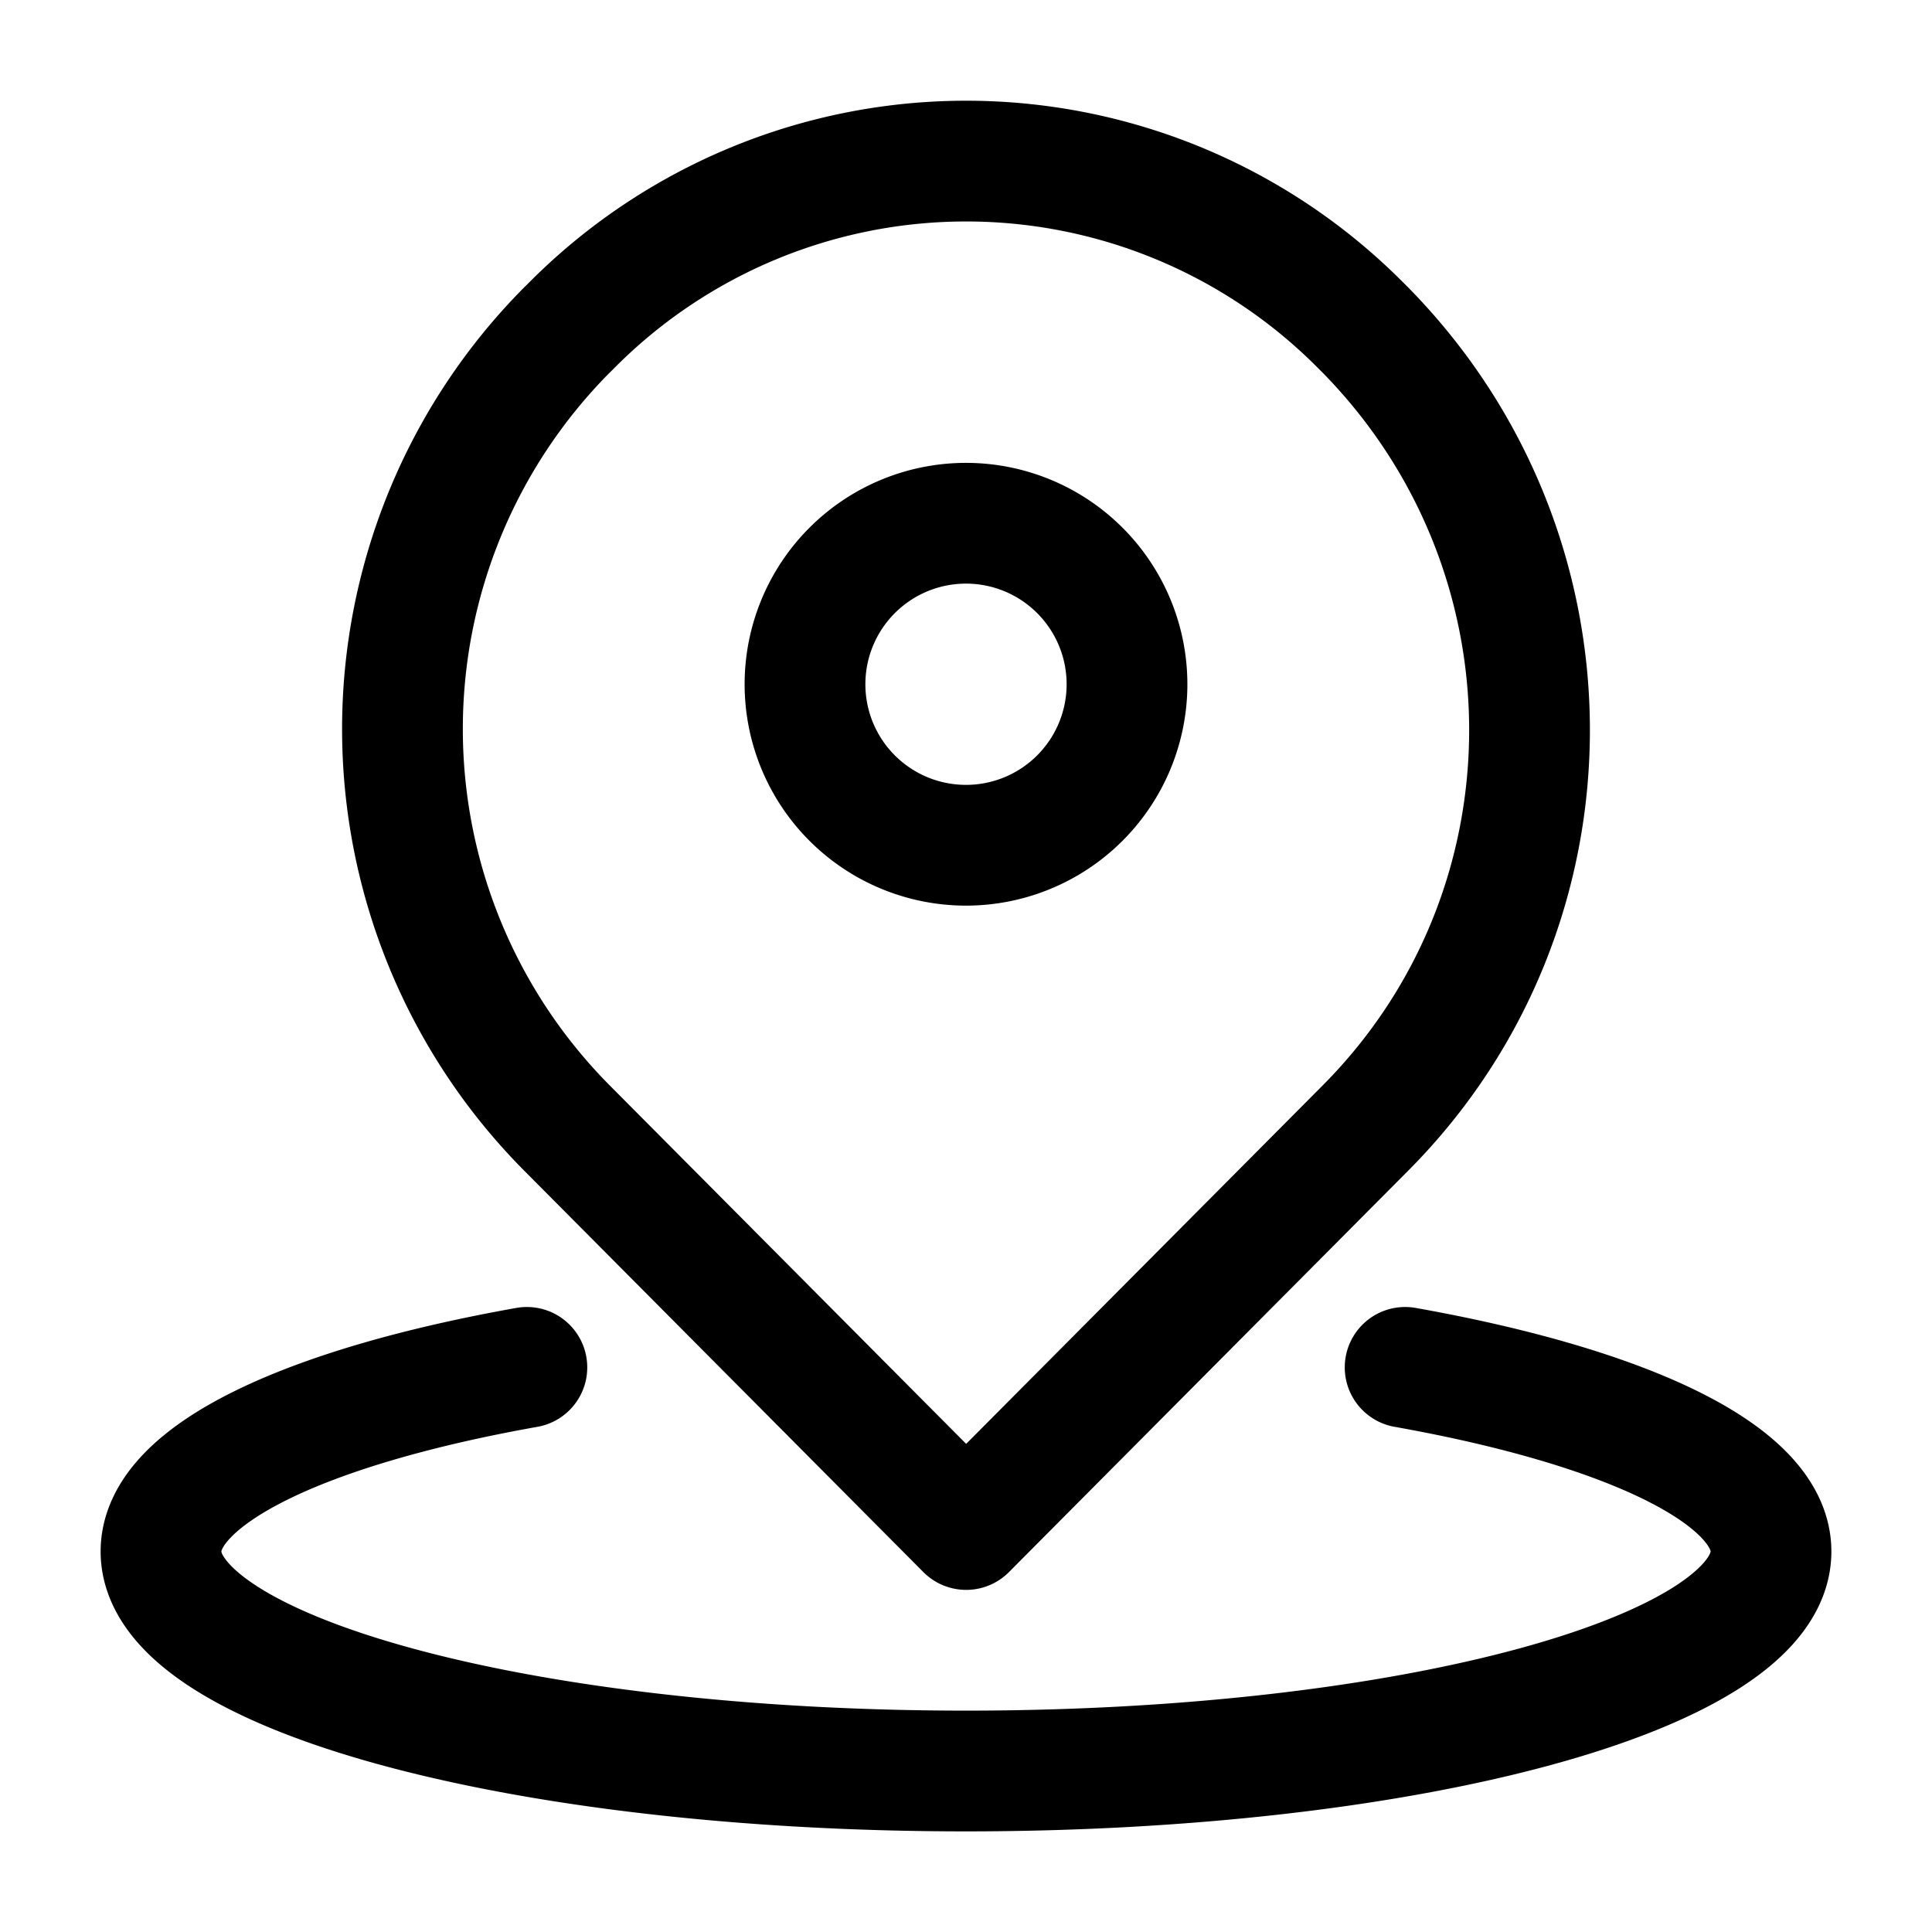 <svg xmlns="http://www.w3.org/2000/svg" width="24" height="24" fill="none" viewBox="0 0 24 24"><path stroke="#000" stroke-linecap="round" stroke-linejoin="round" stroke-miterlimit="10" stroke-width="1.5" d="M17.455 16.986c2.736.487 4.545 1.33 4.545 2.287C22 20.779 17.523 22 12 22S2 20.78 2 19.273c0-.958 1.81-1.8 4.545-2.287m10.383-12.92c2.757 2.772 2.757 7.208.037 9.944L12.002 19 7.04 14.01a7.034 7.034 0 0 1 0-9.908l.037-.036a6.906 6.906 0 0 1 9.85 0m0 0q-.055-.055 0 0M14 8.5a2 2 0 1 1-4 0 2 2 0 0 1 4 0"/></svg>